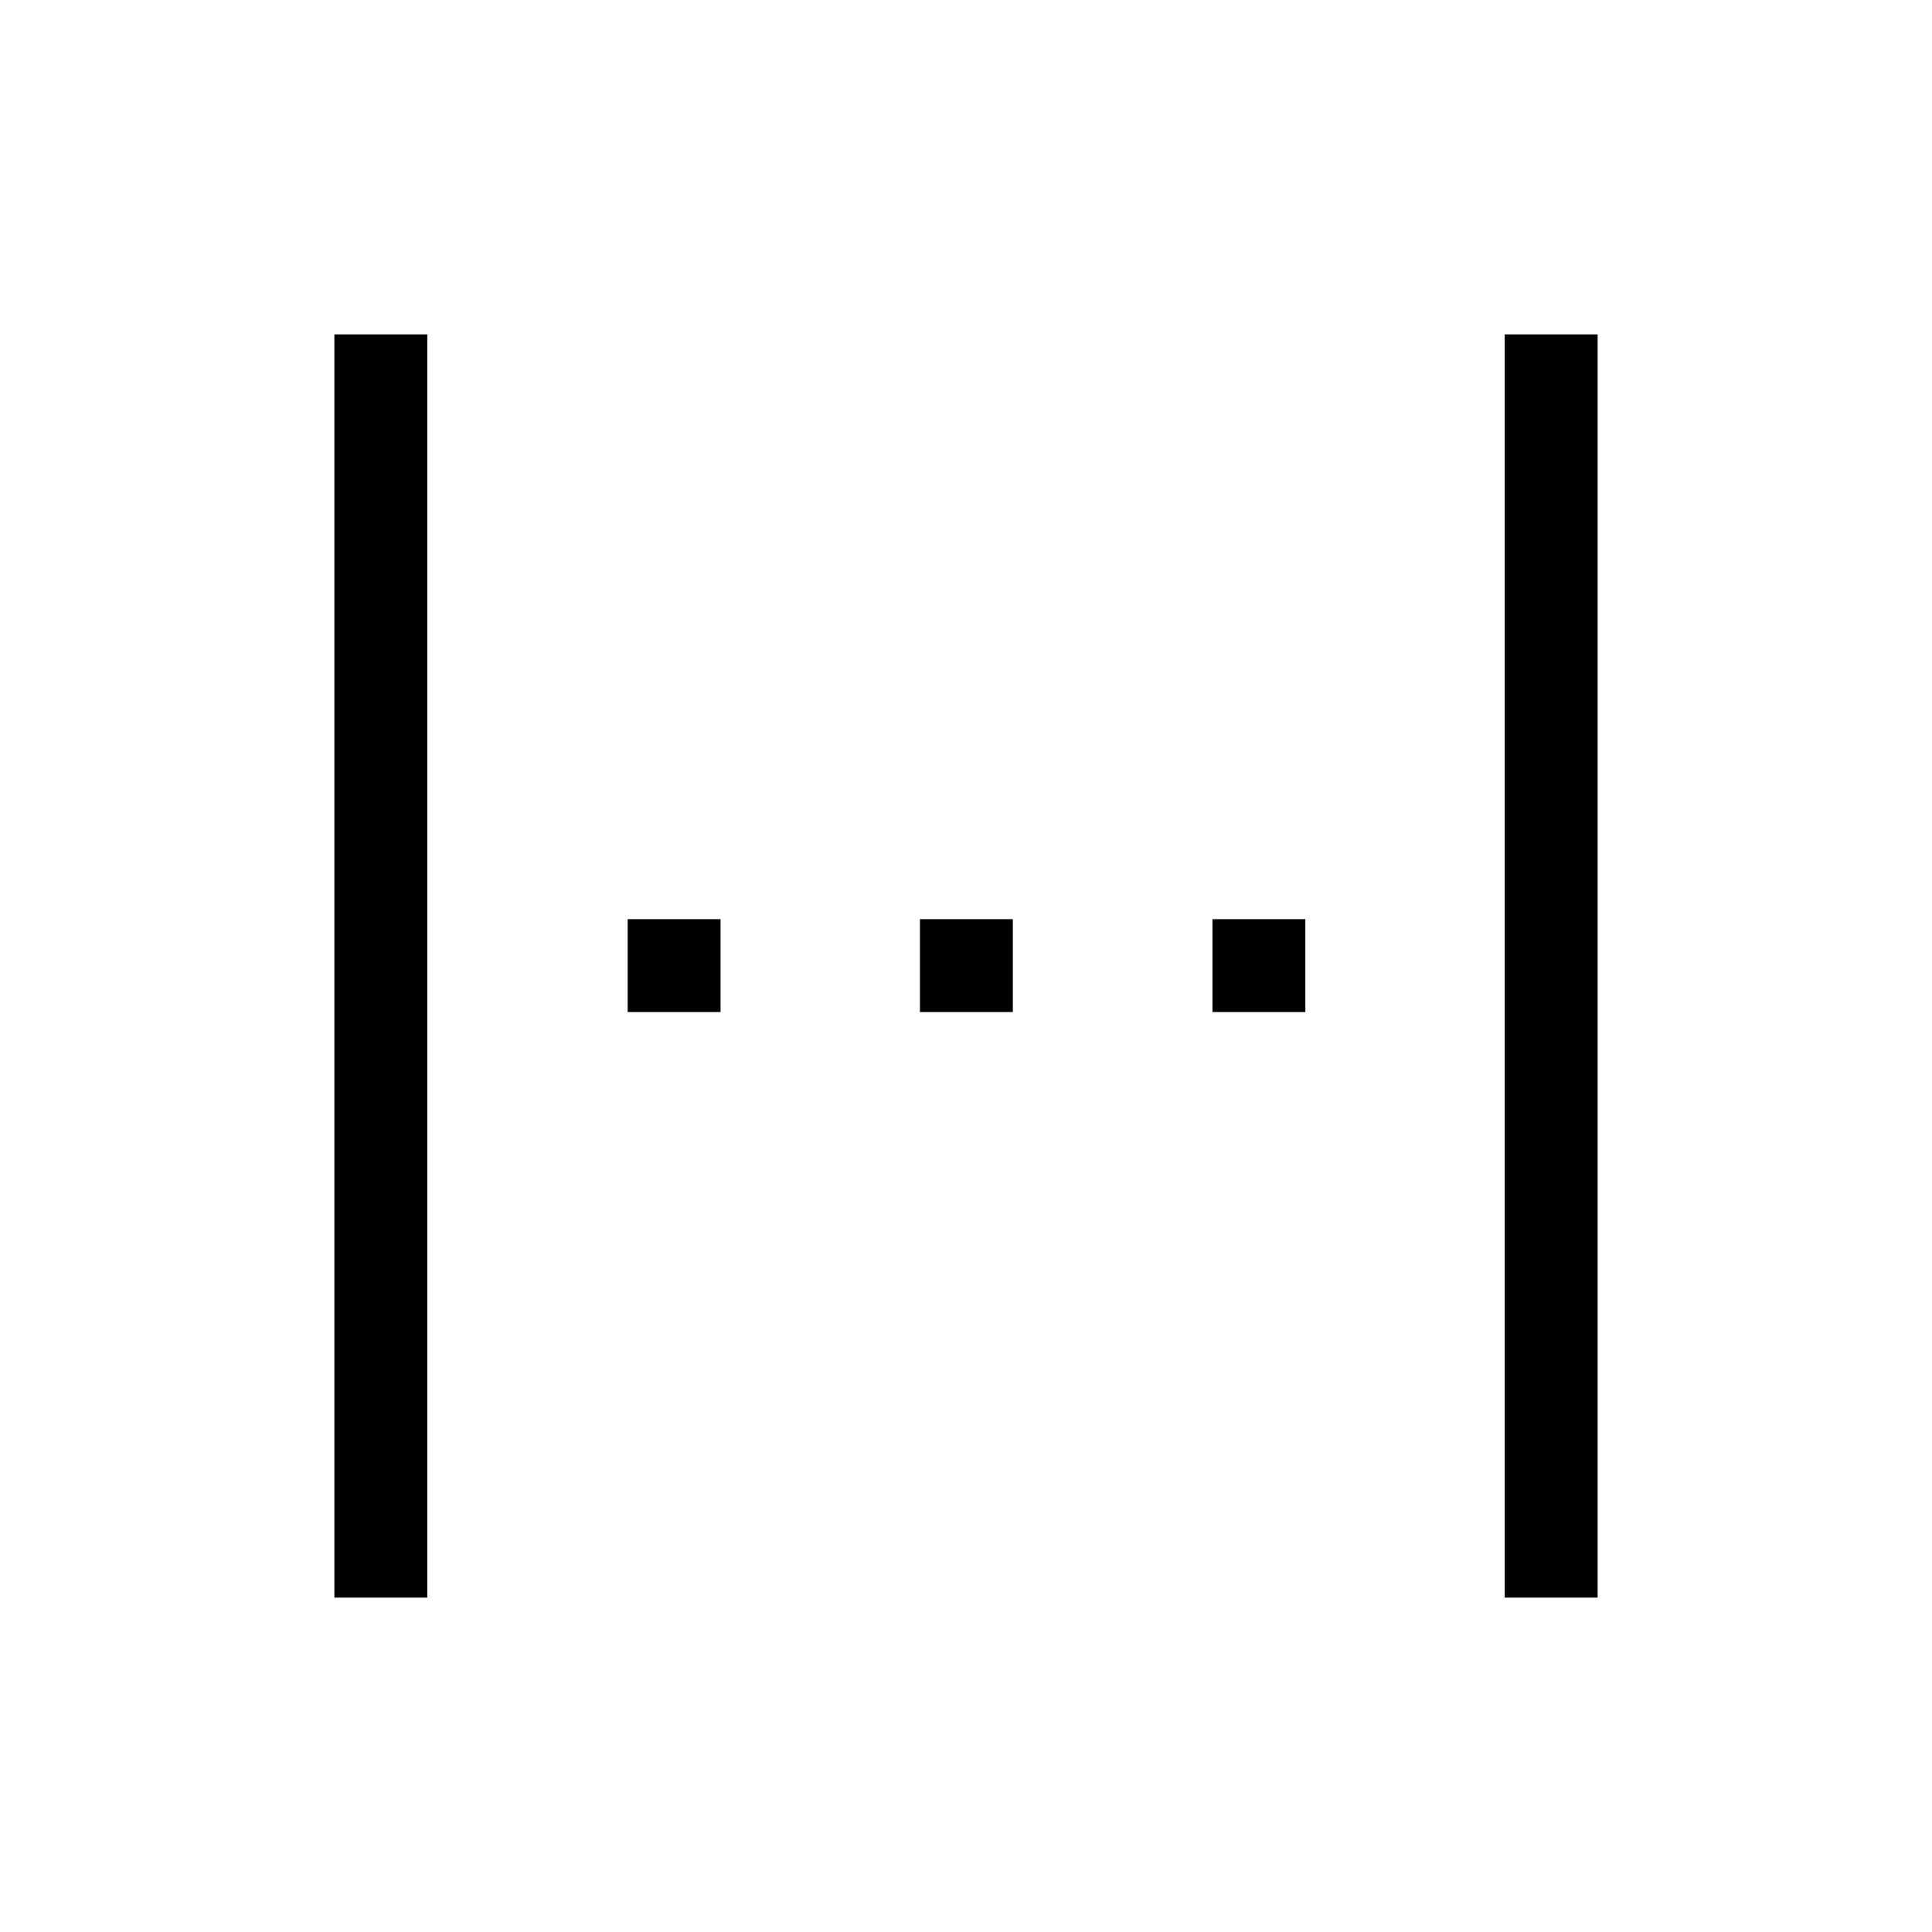 <svg xmlns="http://www.w3.org/2000/svg" height="24" viewBox="0 -960 960 960" width="24"><path d="M166.15-166.15v-627.7h46.16v627.7h-46.16Zm581.54 0v-627.7h46.16v627.7h-46.16ZM311.88-457.12v-46.15h46.16v46.15h-46.16Zm145.24 0v-46.15h46.15v46.15h-46.15Zm145.34 0v-46.15h46.16v46.15h-46.16Z"/></svg>